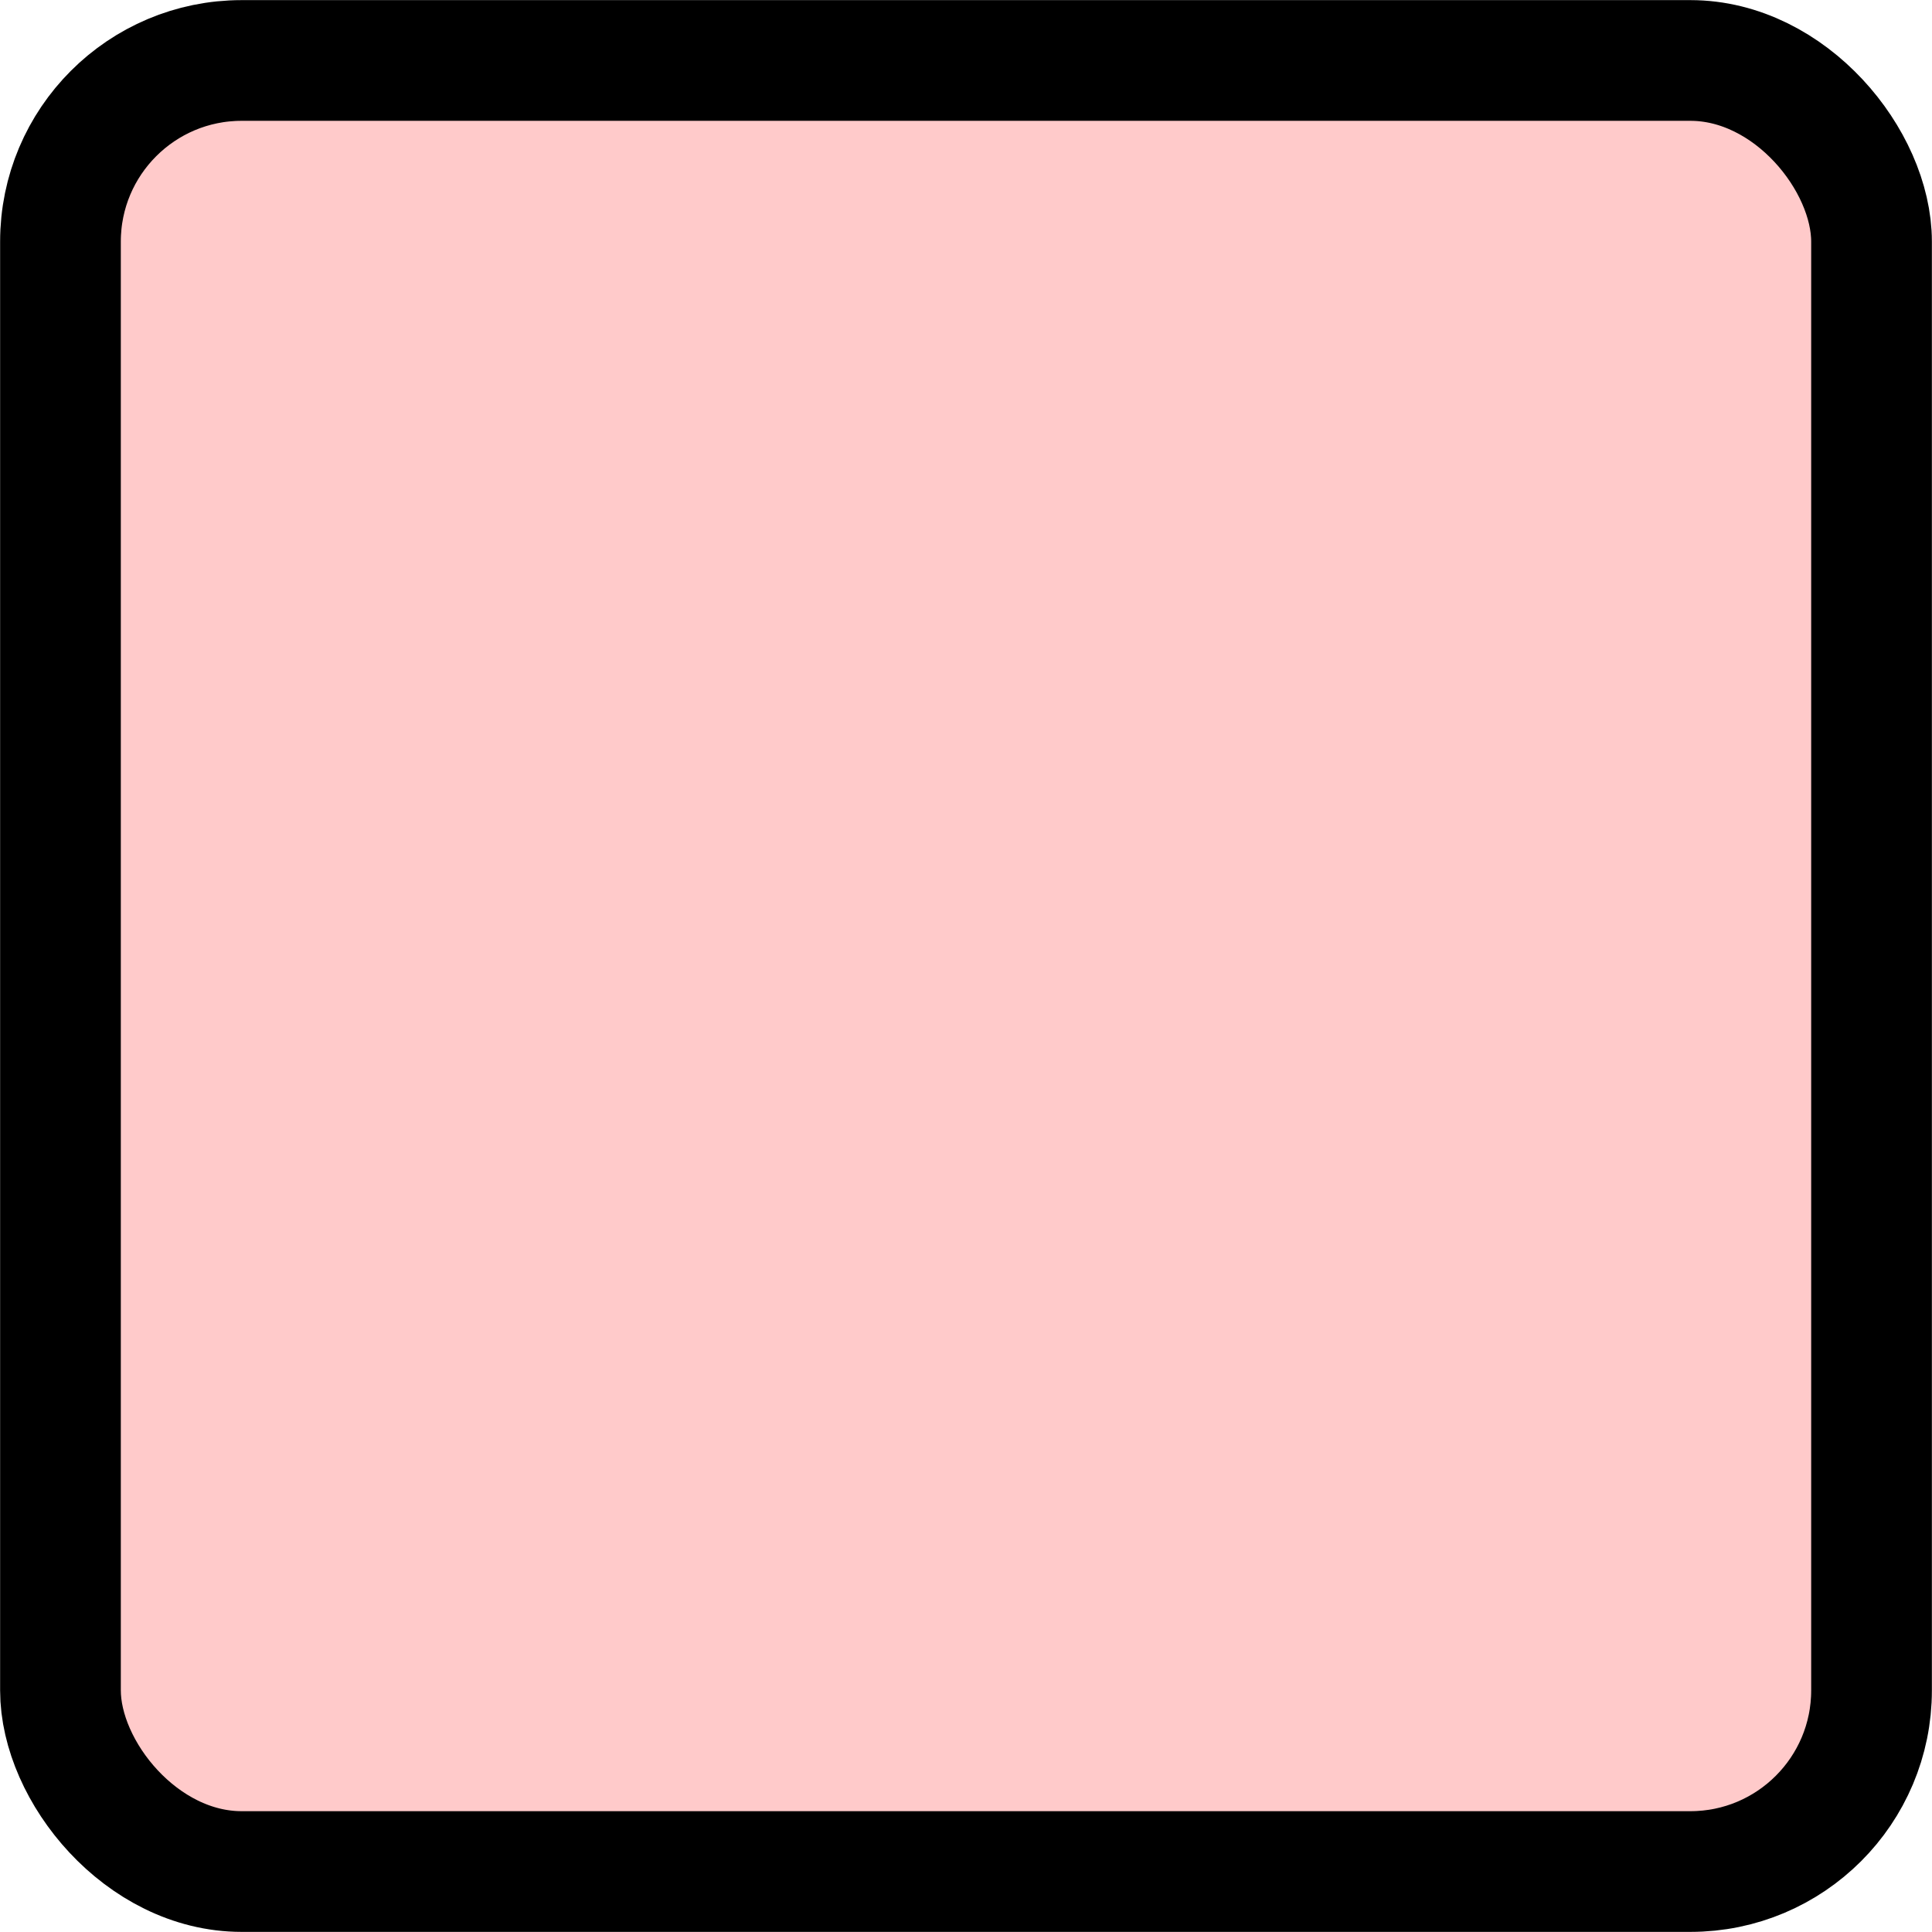 <?xml version="1.0" encoding="UTF-8" standalone="no"?>
<svg
   xmlns:dc="http://purl.org/dc/elements/1.1/"
   xmlns:cc="http://creativecommons.org/ns#"
   xmlns:rdf="http://www.w3.org/1999/02/22-rdf-syntax-ns#"
   xmlns:svg="http://www.w3.org/2000/svg"
   xmlns="http://www.w3.org/2000/svg"
   xmlns:sodipodi="http://sodipodi.sourceforge.net/DTD/sodipodi-0.dtd"
   xmlns:inkscape="http://www.inkscape.org/namespaces/inkscape"
   sodipodi:docname="button.svg"
   inkscape:version="1.0beta2 (2b71d25, 2019-12-03)"
   id="svg96"
   version="1.1"
   viewBox="0 0 8.467 8.467"
   height="32"
   width="32">
  <defs
     id="defs90" />
  <sodipodi:namedview
     inkscape:window-maximized="0"
     inkscape:window-y="23"
     inkscape:window-x="31"
     inkscape:window-height="713"
     inkscape:window-width="1130"
     units="px"
     showgrid="true"
     inkscape:document-rotation="0"
     inkscape:current-layer="layer1"
     inkscape:document-units="px"
     inkscape:cy="16.668939"
     inkscape:cx="15.404231"
     inkscape:zoom="16"
     inkscape:pageshadow="2"
     inkscape:pageopacity="0.0"
     borderopacity="1.0"
     bordercolor="#666666"
     pagecolor="#ffffff"
     id="base">
    <inkscape:grid
       id="grid98"
       type="xygrid" />
  </sodipodi:namedview>
  <g
     id="layer1"
     inkscape:groupmode="layer"
     inkscape:label="Layer 1">
    <rect
       ry="0.794"
       rx="0.794"
       y="0.265"
       x="0.265"
       height="7.937"
       width="7.937"
       id="rect923"
       style="fill:#ffcaca;fill-opacity:1;fill-rule:evenodd;stroke:#000000;stroke-width:0.529;stroke-miterlimit:4;stroke-dasharray:none;stroke-opacity:1" />
  </g>
</svg>
